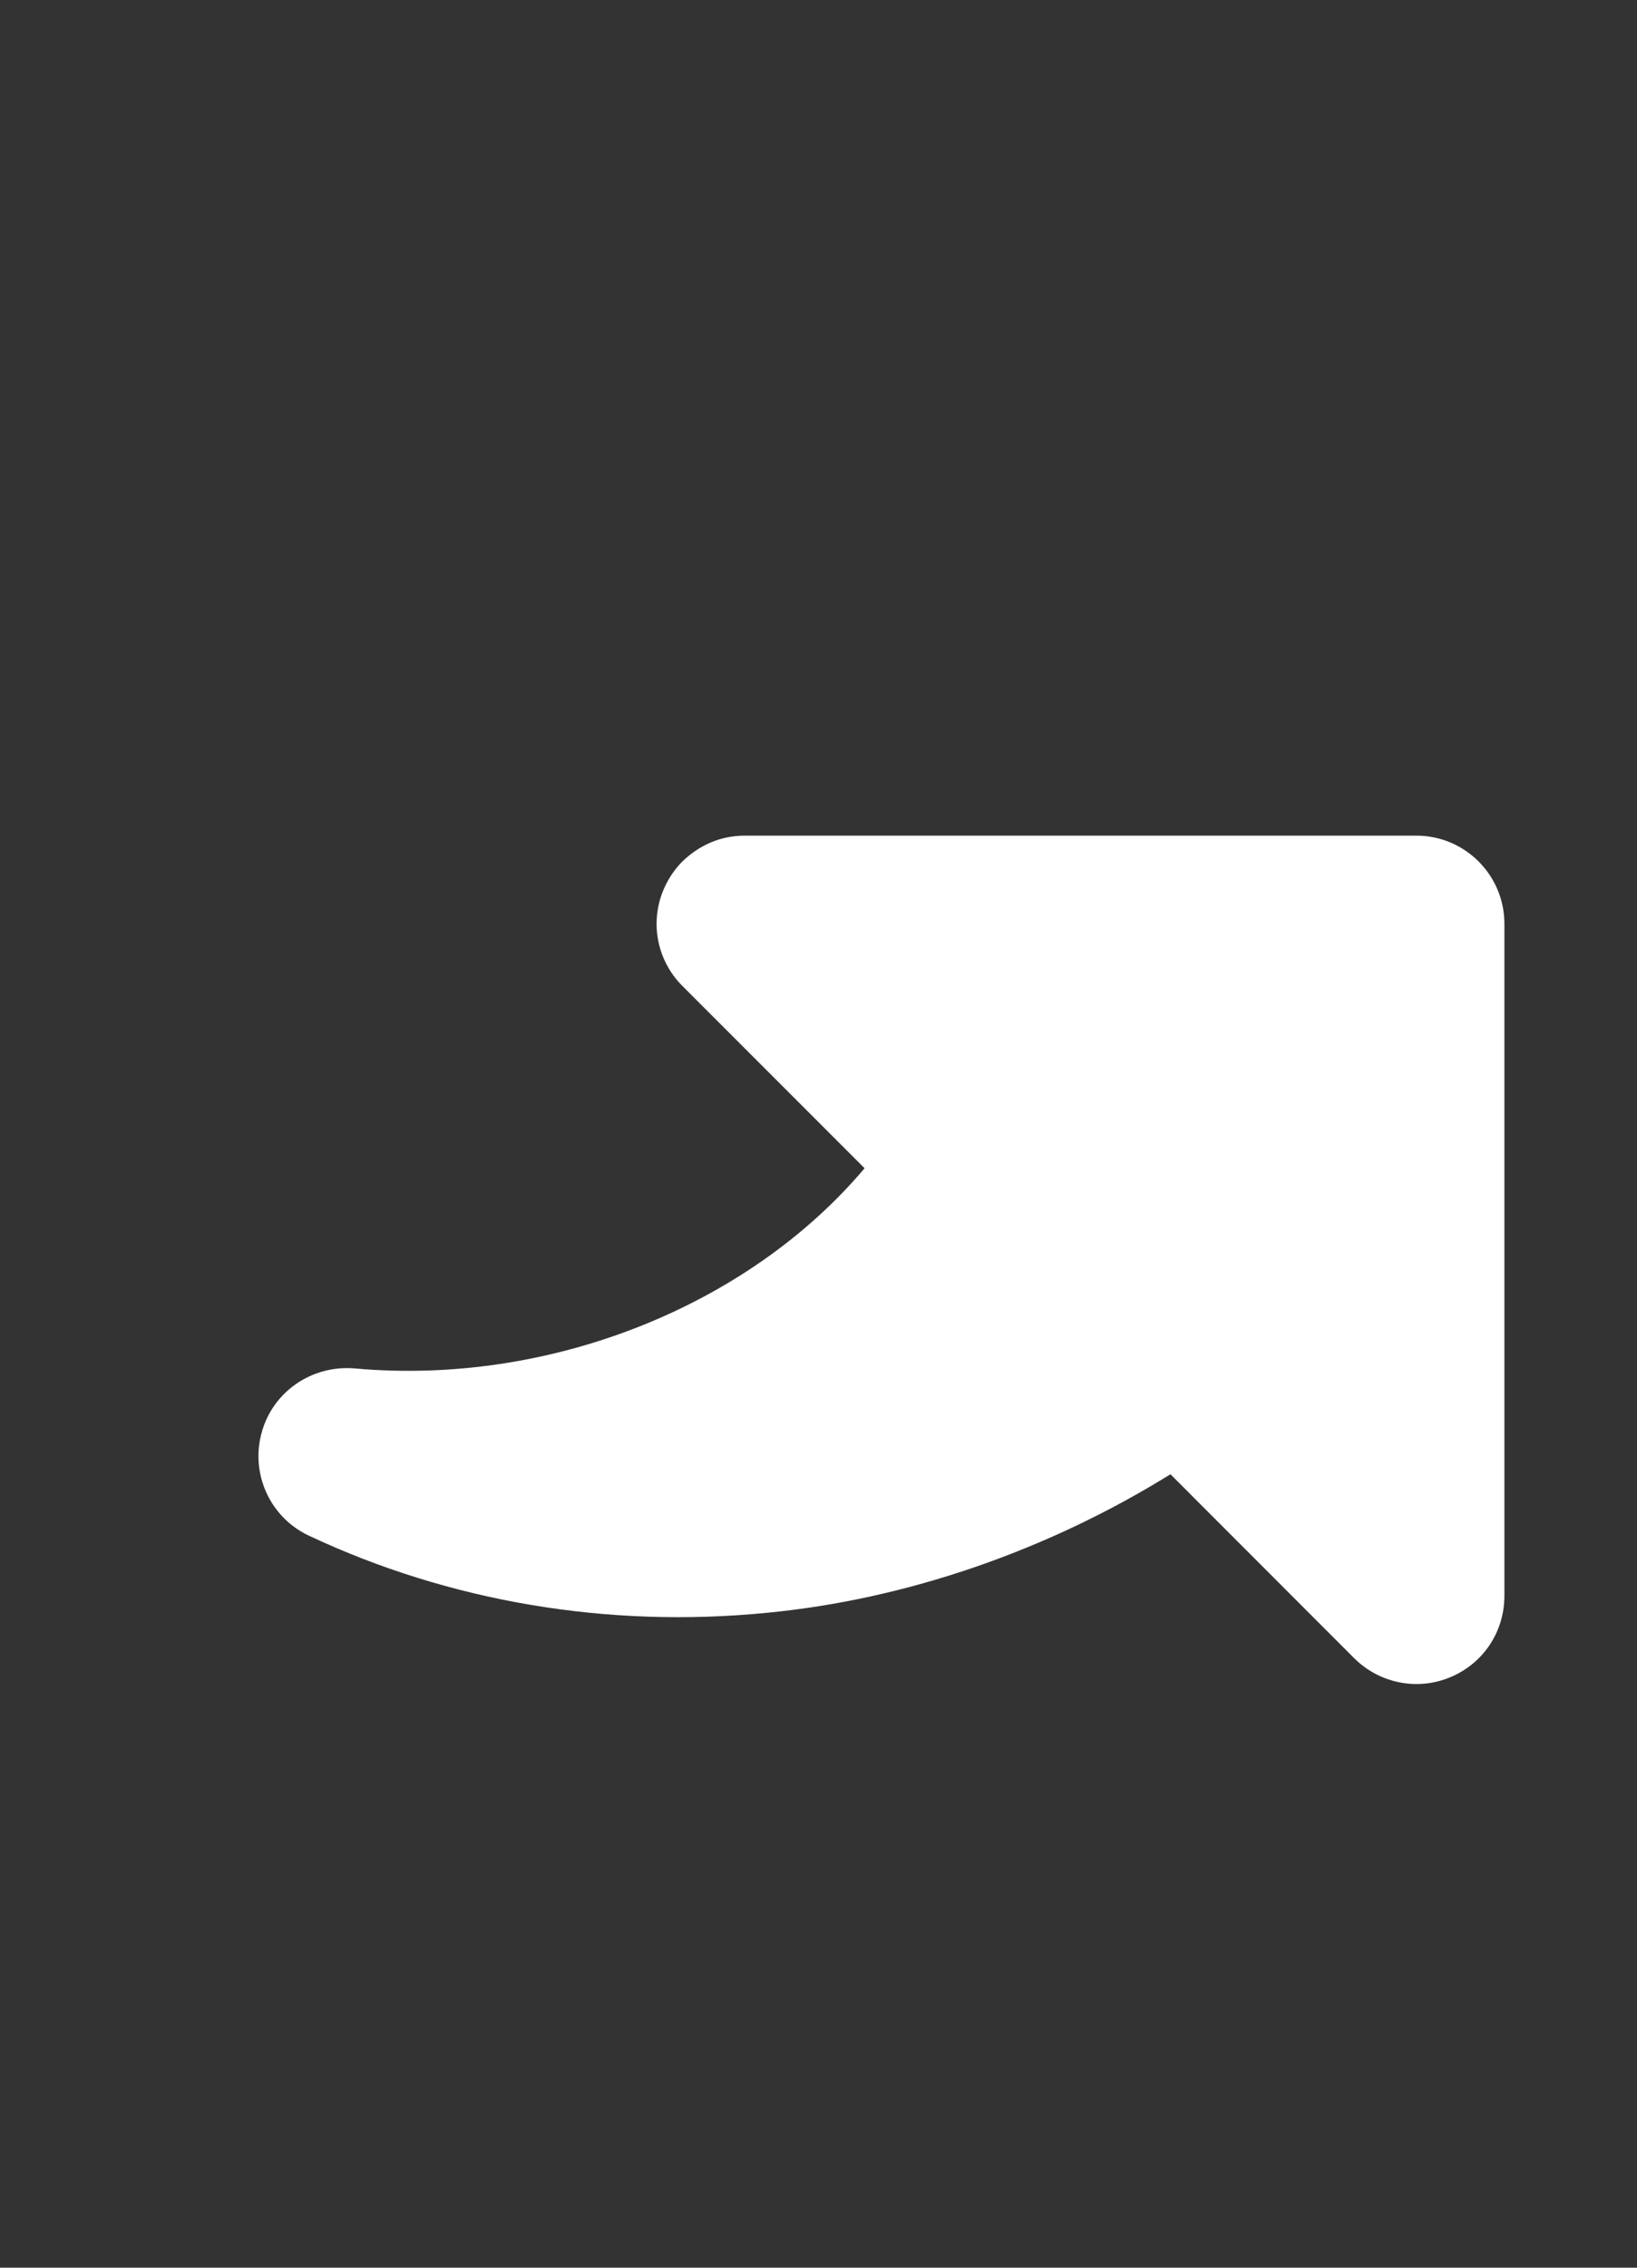 <svg width="13" height="18" viewBox="0 0 13 18" fill="none" xmlns="http://www.w3.org/2000/svg">
<rect x="0" y="0" width="13" height="18" fill="#333333" stroke="none"/>
<path d="M2.454 12.19C3.57 12.714 4.826 12.926 6.087 12.802C7.19 12.697 8.315 12.31 9.295 11.702L10.755 13.163C10.957 13.363 11.256 13.421 11.512 13.315C11.777 13.208 11.947 12.954 11.947 12.667L11.947 7.332C11.947 6.947 11.634 6.633 11.248 6.633H5.913C5.728 6.633 5.554 6.705 5.414 6.843C5.351 6.908 5.303 6.982 5.268 7.065C5.159 7.327 5.219 7.626 5.419 7.826L6.866 9.273C5.939 10.371 4.36 11.001 2.817 10.862C2.479 10.833 2.165 11.045 2.077 11.375C1.988 11.704 2.148 12.047 2.454 12.19Z" fill="white"/>
</svg>
